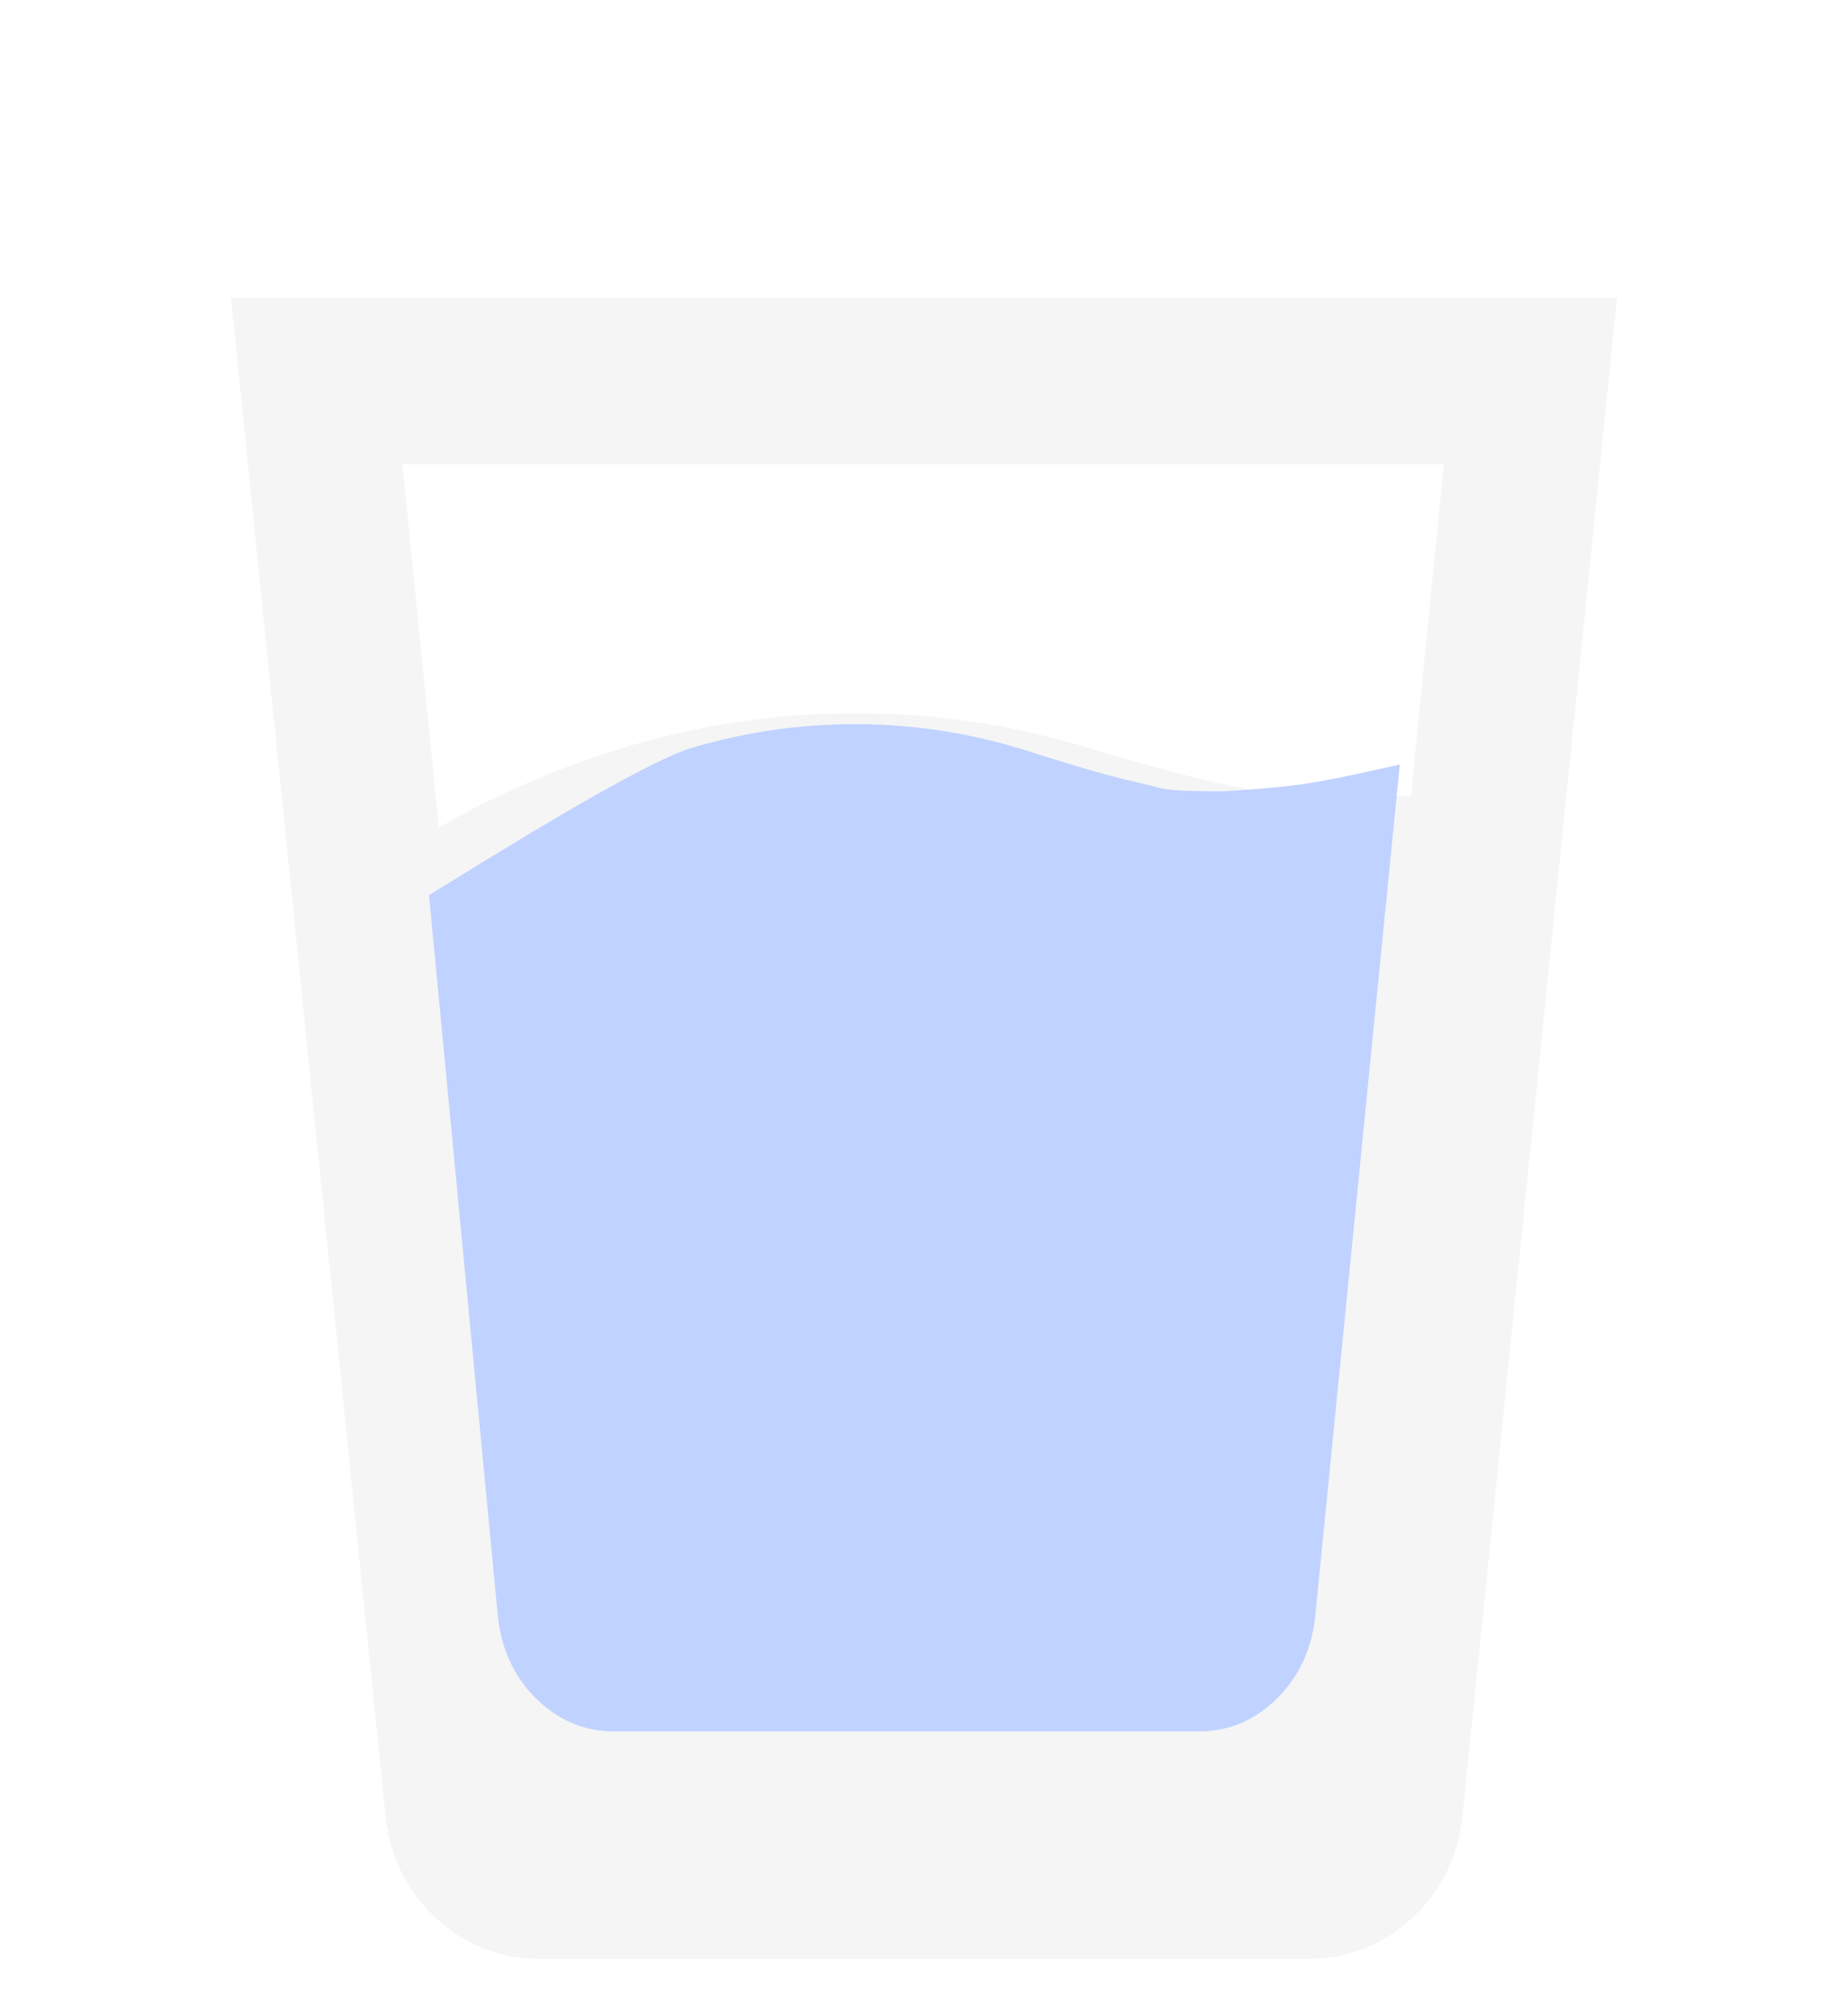 <svg width="56" height="61" viewBox="0 0 56 61" fill="none" xmlns="http://www.w3.org/2000/svg">
<g clip-path="url(#clip0_1569_23000)">
<g filter="url(#filter0_d_1569_23000)">
<path d="M13.3 21.072C15.283 19.939 17.335 19.08 19.455 18.493C21.576 17.906 23.743 17.612 25.958 17.612C27.125 17.612 28.282 17.696 29.43 17.864C30.578 18.031 31.715 18.283 32.842 18.618C34.786 19.206 36.274 19.604 37.305 19.814C38.337 20.023 39.435 20.128 40.6 20.128H42.758L43.75 10.064H12.192L13.3 21.072ZM16.333 55.352C15.128 55.352 14.078 54.932 13.183 54.093C12.289 53.255 11.783 52.186 11.667 50.886L7 5.032H49L44.333 50.886C44.217 52.186 43.711 53.255 42.817 54.093C41.922 54.932 40.872 55.352 39.667 55.352H16.333Z" fill="#F5F5F5"/>
</g>
<path d="M13 27.123C14.505 26.207 19.377 23.129 20.986 22.654C22.595 22.18 24.241 21.942 25.922 21.942C26.807 21.942 27.685 22.01 28.557 22.146C29.428 22.281 30.291 22.485 31.146 22.756C32.621 23.231 33.751 23.553 34.533 23.723C35.316 23.892 35.098 23.977 37.034 23.977C37.034 23.977 38.469 23.905 39.5 23.757C40.531 23.608 42.418 23.163 42.418 23.163L43 17.303L15.474 15.838L13 27.123ZM18.617 52.464C17.702 52.464 16.905 52.125 16.226 51.446C15.547 50.768 15.164 49.903 15.075 48.852L13 27.123L15.474 15.838L43 17.303L39.867 48.852C39.778 49.903 39.395 50.768 38.716 51.446C38.037 52.125 37.24 52.464 36.325 52.464H18.617Z" fill="#C0D2FF"/>
</g>
<defs>
<filter id="filter0_d_1569_23000" x="3" y="5.032" width="50" height="58.319" filterUnits="userSpaceOnUse" color-interpolation-filters="sRGB">
<feFlood flood-opacity="0" result="BackgroundImageFix"/>
<feColorMatrix in="SourceAlpha" type="matrix" values="0 0 0 0 0 0 0 0 0 0 0 0 0 0 0 0 0 0 127 0" result="hardAlpha"/>
<feOffset dy="4"/>
<feGaussianBlur stdDeviation="2"/>
<feComposite in2="hardAlpha" operator="out"/>
<feColorMatrix type="matrix" values="0 0 0 0 0 0 0 0 0 0 0 0 0 0 0 0 0 0 0.25 0"/>
<feBlend mode="normal" in2="BackgroundImageFix" result="effect1_dropShadow_1569_23000"/>
<feBlend mode="normal" in="SourceGraphic" in2="effect1_dropShadow_1569_23000" result="shape"/>
</filter>
<clipPath id="clip0_1569_23000">
<rect width="56" height="60.383" fill="white"/>
</clipPath>
</defs>
</svg>
